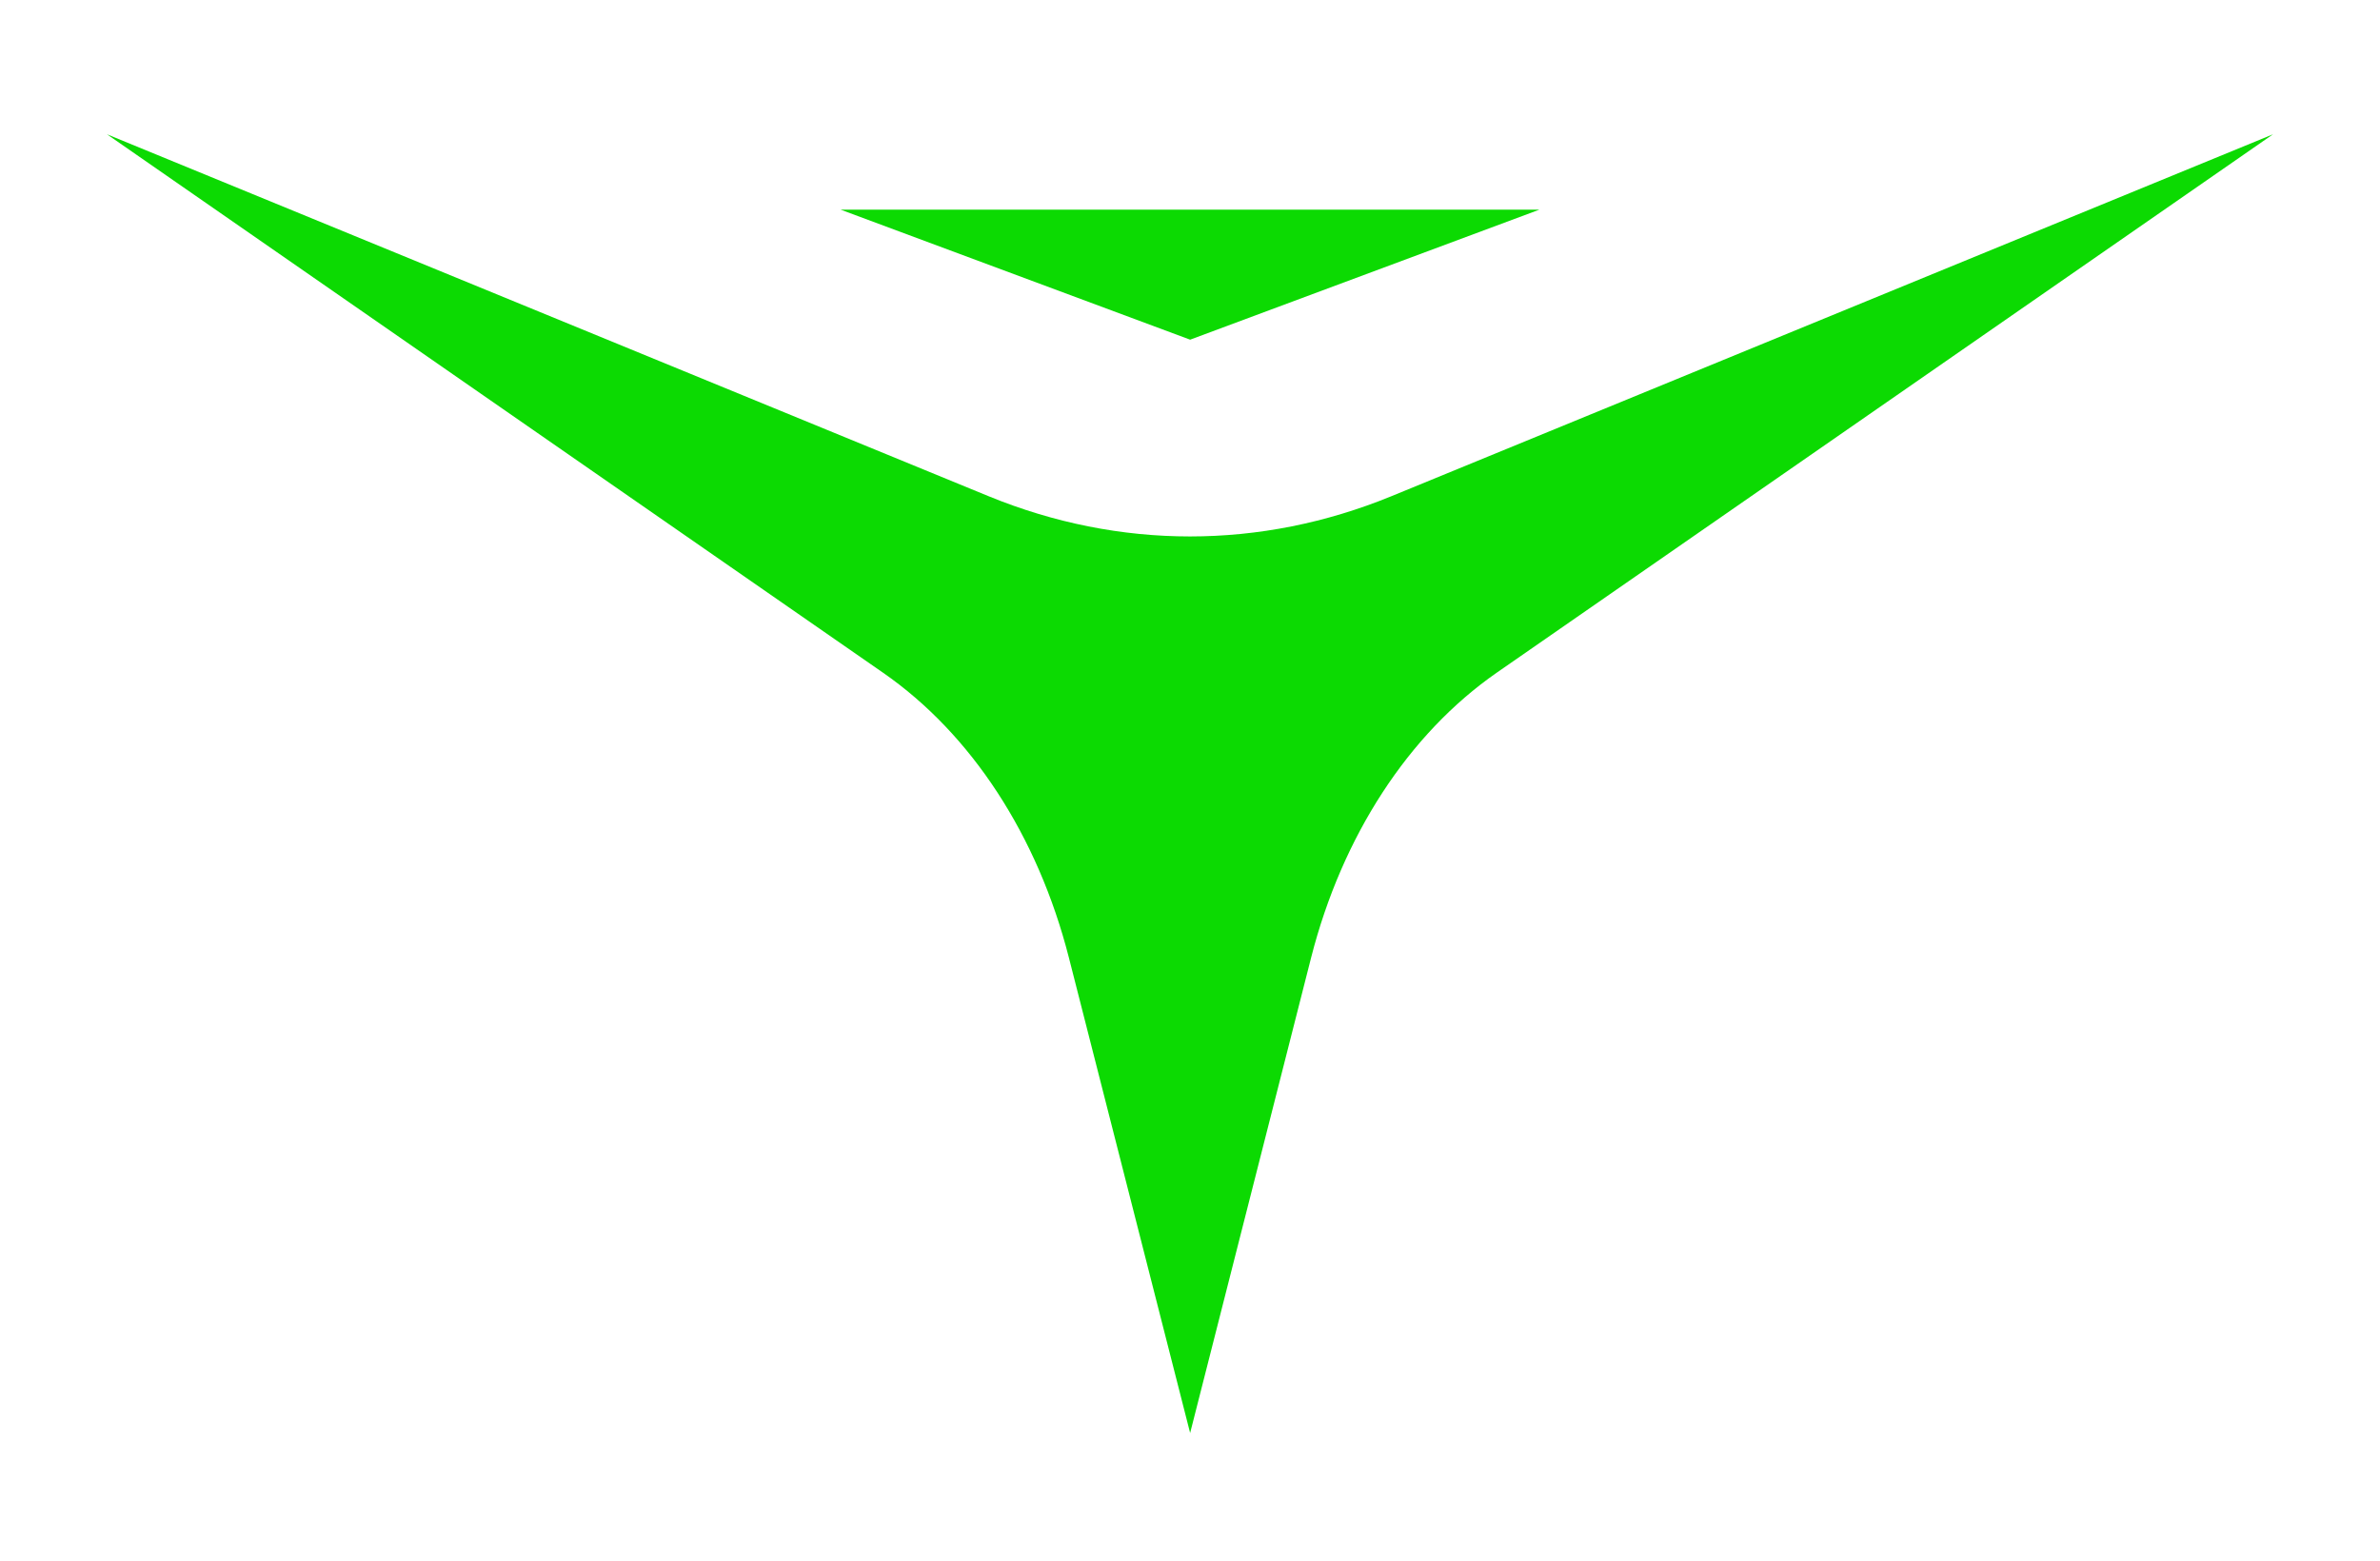 <?xml version="1.0" encoding="utf-8"?>
<!-- Generator: Adobe Illustrator 28.0.0, SVG Export Plug-In . SVG Version: 6.00 Build 0)  -->
<svg version="1.1" id="Layer_1" xmlns="http://www.w3.org/2000/svg" xmlns:xlink="http://www.w3.org/1999/xlink" x="0px" y="0px"
	 viewBox="0 0 896.7 588.2" style="enable-background:new 0 0 896.7 588.2;" xml:space="preserve">
<style type="text/css">
	.st0{fill:#FFFFFF;}
	.st1{fill:#0CDA02;}
</style>
<g>
	<path class="st1" d="M372.5,187L40.3,50.6l292.4,202.9C366,276.6,391,315,402.7,360.8L448.4,540L494,360.8
		c11.7-45.8,36.7-84.2,69.9-107.3L856.4,50.6L524.2,187C474.9,207.2,421.8,207.2,372.5,187z"/>
	<polygon class="st1" points="448.4,79 316.7,79 448.4,128 580,79 	"/>
</g>
</svg>
